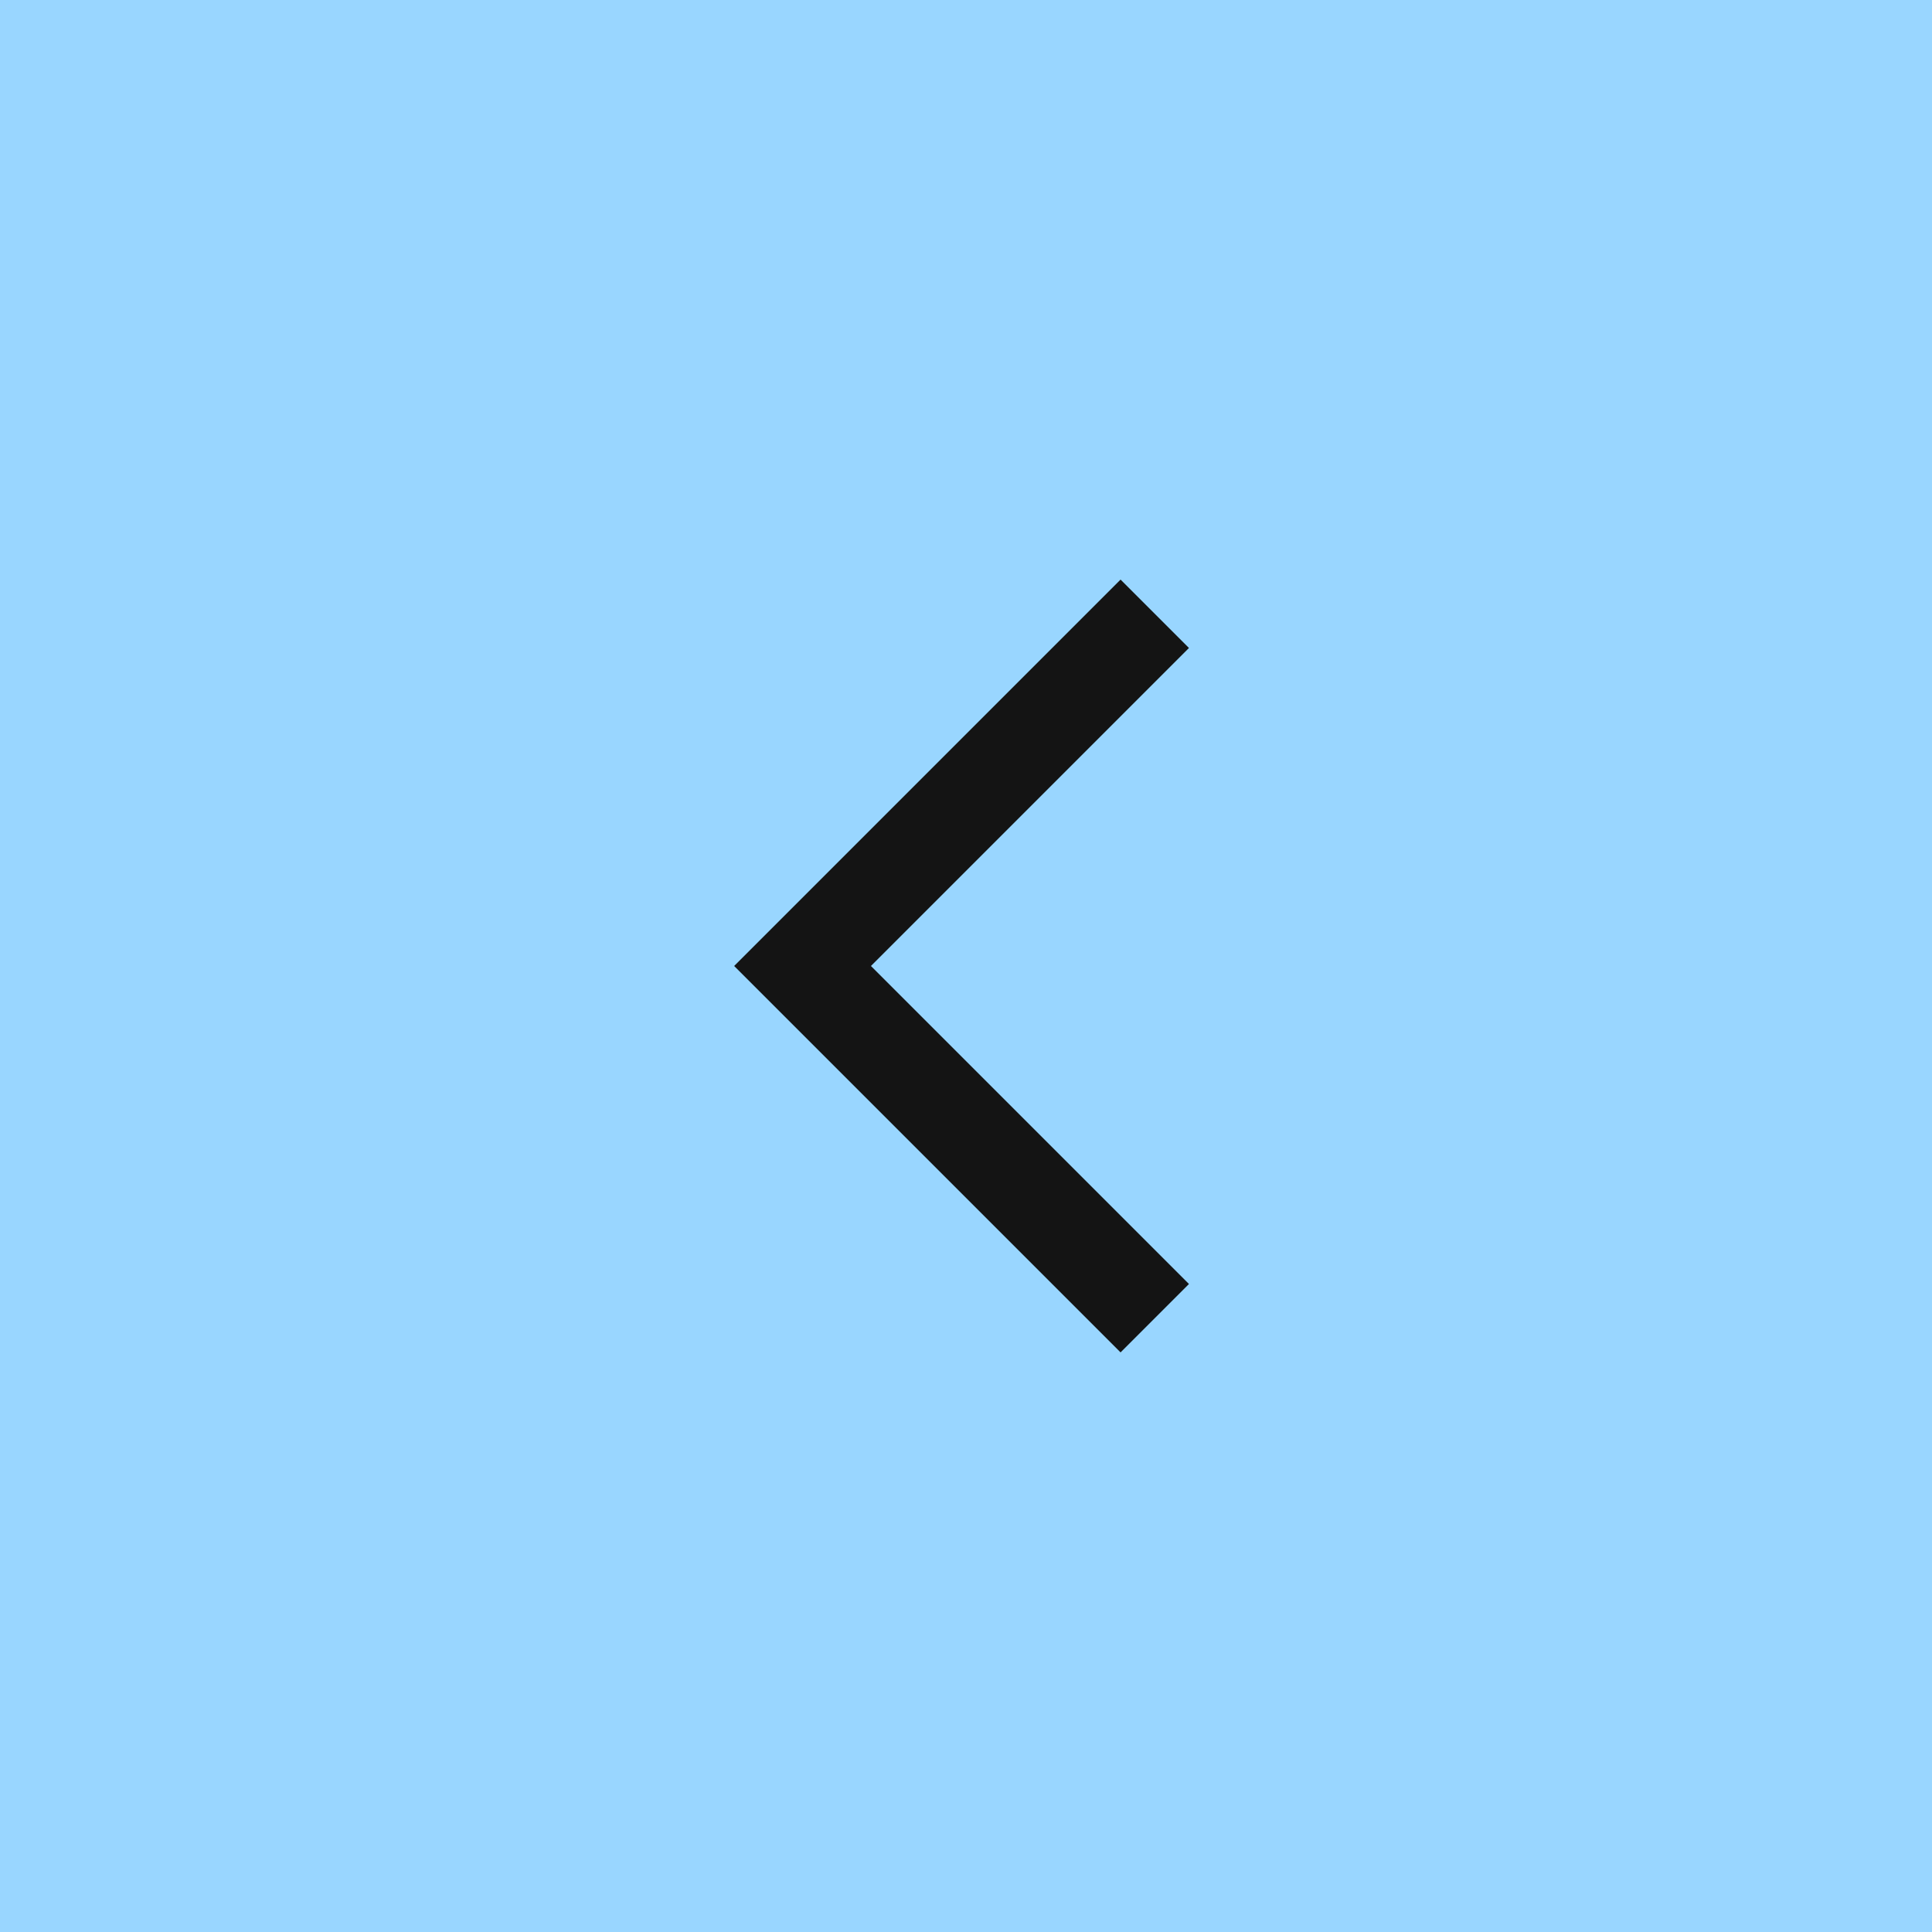 <svg width="100" height="100" viewBox="0 0 100 100" fill="none" xmlns="http://www.w3.org/2000/svg">
<rect y="100" width="100" height="100" transform="rotate(-90 0 100)" fill="#99D6FF"/>
<path d="M61.54 33.54L58 30L38 50L58 70L61.54 66.46L45.08 50L61.54 33.54Z" fill="#141414"/>
</svg>

